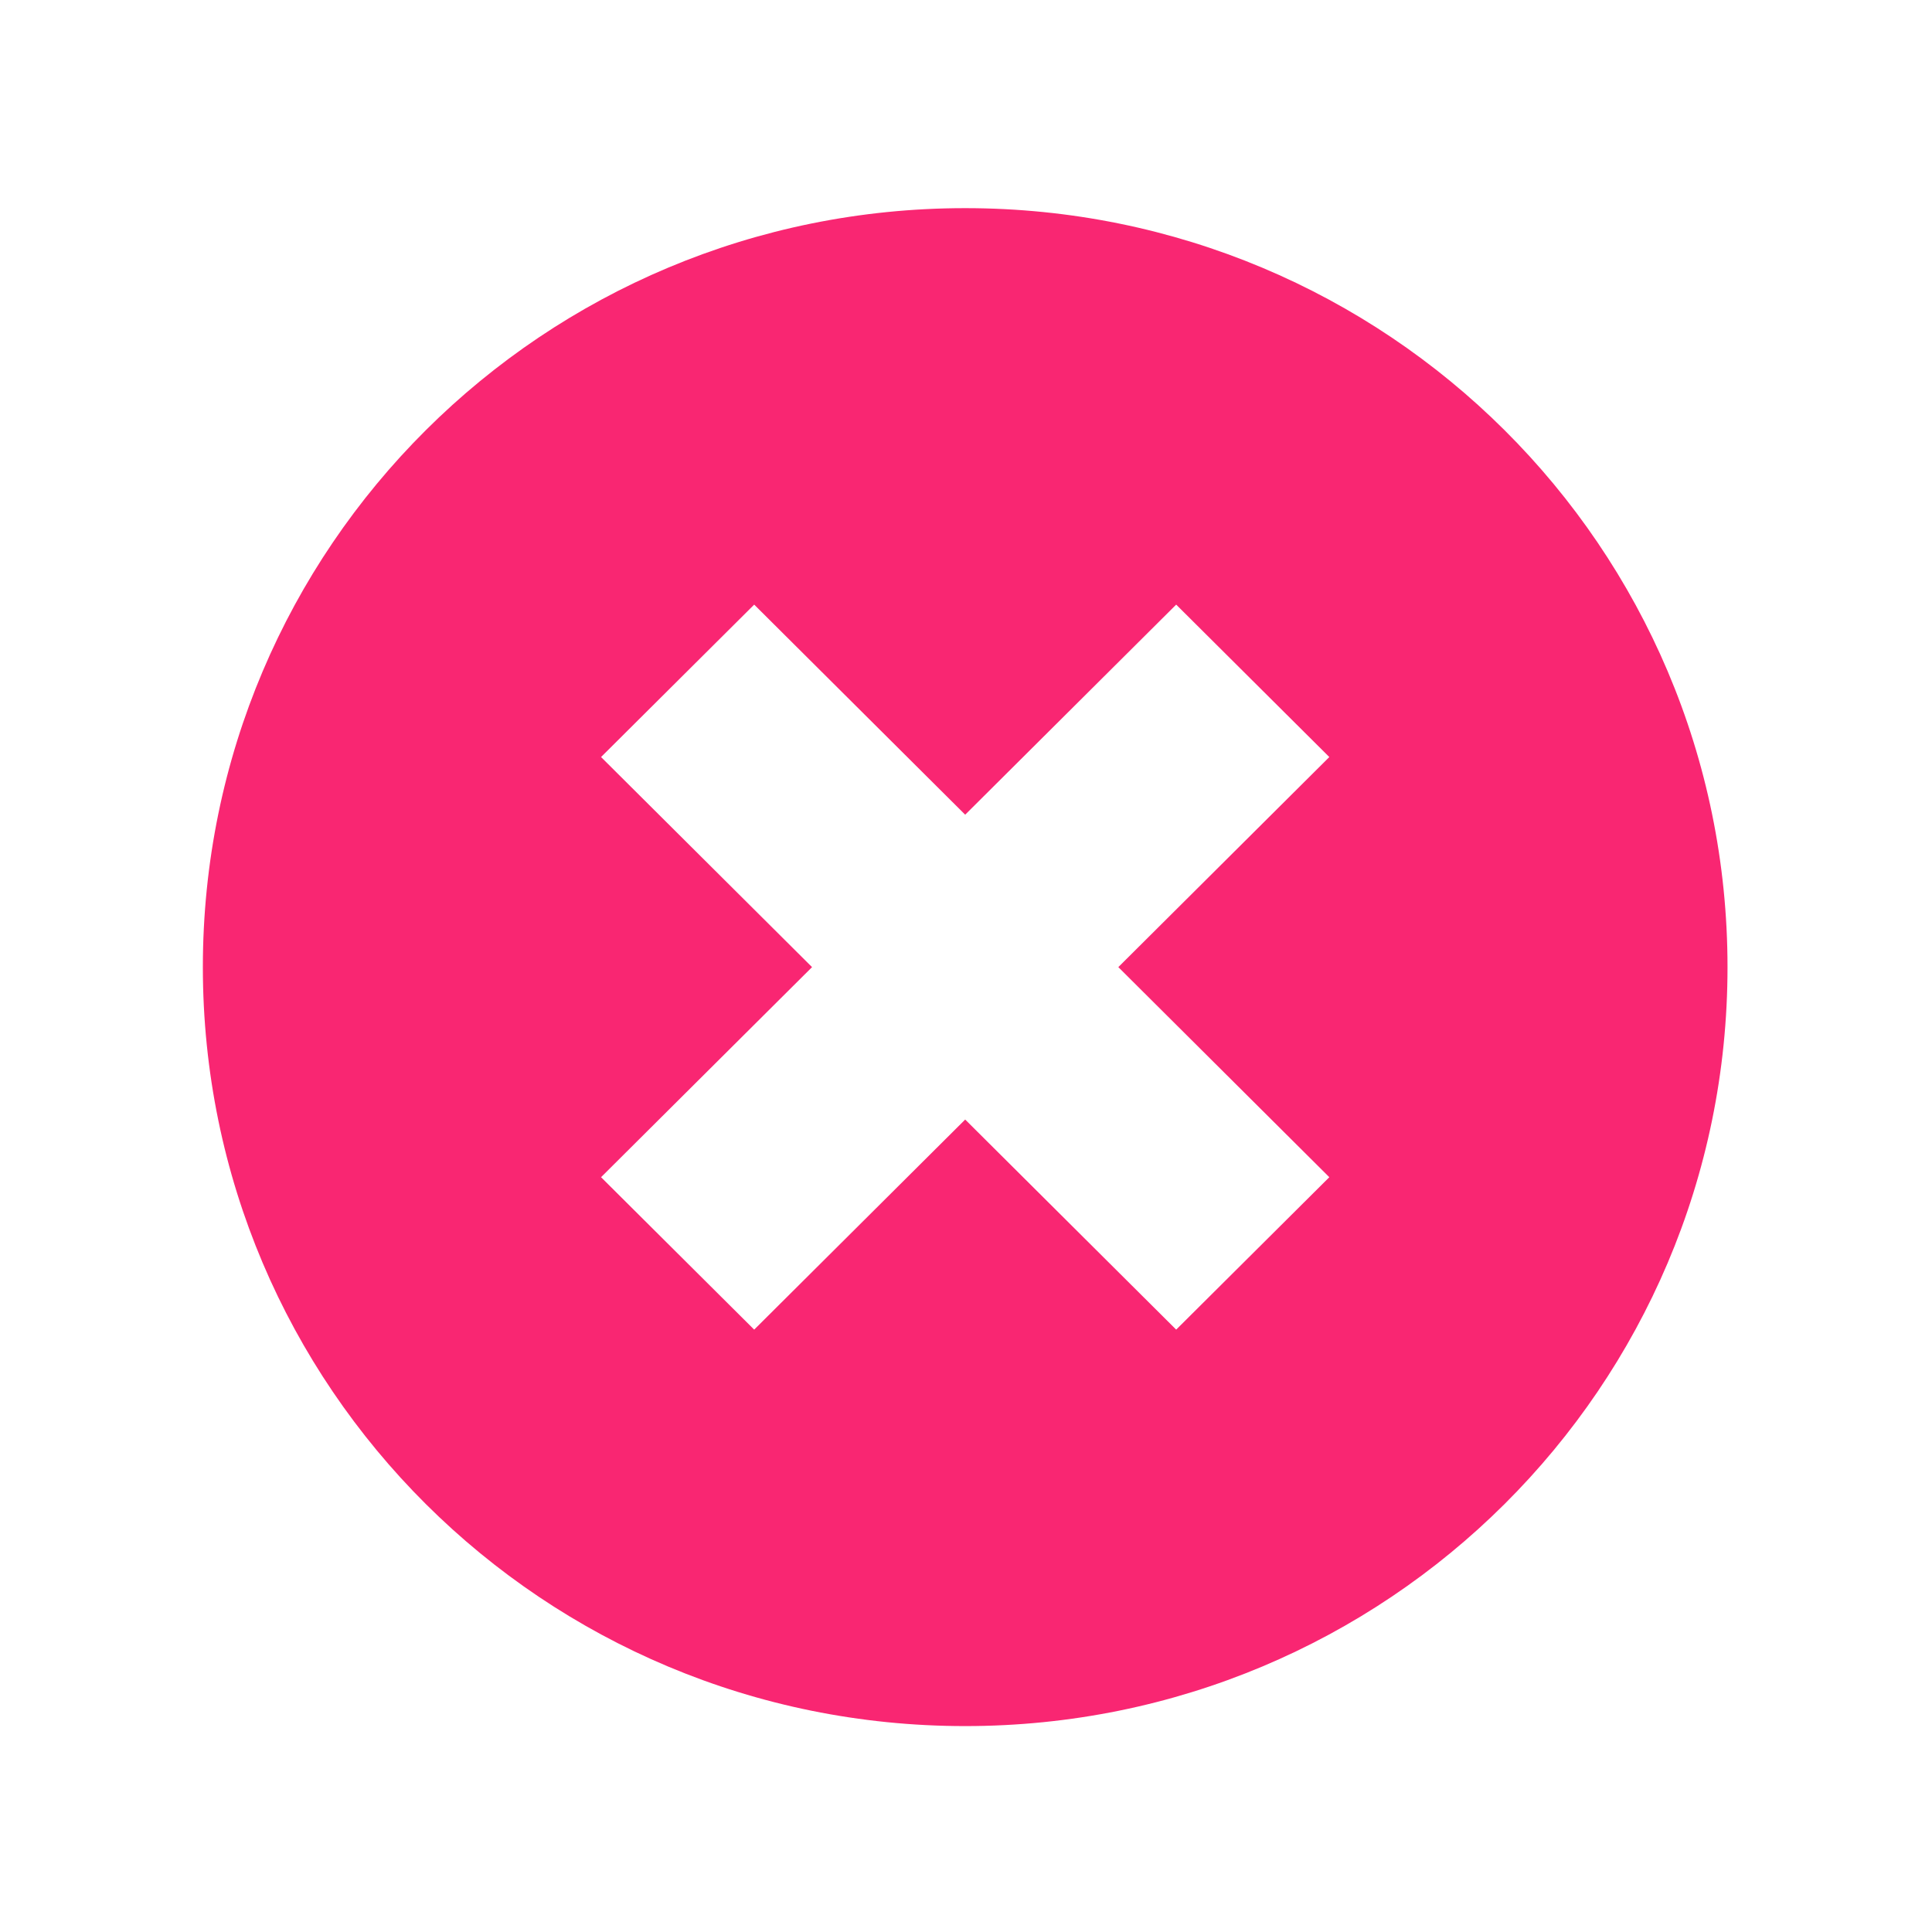 <?xml version="1.0" encoding="UTF-8" standalone="no"?>
<!-- Created with Inkscape (http://www.inkscape.org/) -->

<svg
   xmlns:osb="http://www.openswatchbook.org/uri/2009/osb"
   xmlns:dc="http://purl.org/dc/elements/1.1/"
   xmlns:cc="http://creativecommons.org/ns#"
   xmlns:rdf="http://www.w3.org/1999/02/22-rdf-syntax-ns#"
   xmlns:svg="http://www.w3.org/2000/svg"
   xmlns="http://www.w3.org/2000/svg"
   xmlns:sodipodi="http://sodipodi.sourceforge.net/DTD/sodipodi-0.dtd"
   xmlns:inkscape="http://www.inkscape.org/namespaces/inkscape"
   id="svg4486"
   height="19"
   viewBox="0 0 19 19"
   width="19"
   version="1.1"
   inkscape:version="0.48.4 r9939"
   sodipodi:docname="close_dash_prelight.svg">
  <defs
     id="defs10">
    <linearGradient
       id="linearGradient3781"
       osb:paint="solid">
      <stop
         style="stop-color:#000000;stop-opacity:1;"
         offset="0"
         id="stop3783" />
    </linearGradient>
  </defs>
  <sodipodi:namedview
     pagecolor="#ffffff"
     bordercolor="#666666"
     borderopacity="1"
     objecttolerance="10"
     gridtolerance="10"
     guidetolerance="10"
     inkscape:pageopacity="0"
     inkscape:pageshadow="2"
     inkscape:window-width="1920"
     inkscape:window-height="1176"
     id="namedview8"
     showgrid="true"
     inkscape:zoom="16"
     inkscape:cx="-10.623664"
     inkscape:cy="-1.5859996"
     inkscape:window-x="0"
     inkscape:window-y="24"
     inkscape:window-maximized="1"
     inkscape:current-layer="g4113"
     showguides="false">
    <inkscape:grid
       type="xygrid"
       id="grid3755" />
  </sodipodi:namedview>
  <g
     id="layer1"
     transform="translate(290.21 -522.86)">
    <g
       id="g4113"
       transform="translate(-289.71 -511)">
      <rect
         id="rect4539"
         style="color:#000000;fill:none"
         height="19"
         width="19"
         y="1033.86"
         x="-0.5" />
      <path
         style="opacity:1;fill:#f92672;fill-opacity:1;stroke:none"
         d="m 8.992,1035.907 c -4.148,0 -7.497,3.334 -7.497,7.464 0,4.13 3.349,7.464 7.497,7.464 4.148,0 7.497,-3.334 7.497,-7.464 0,-4.13 -3.349,-7.464 -7.497,-7.464 z m -2.075,3.899 2.075,2.066 2.075,-2.066 1.506,1.499 -2.075,2.066 2.075,2.066 -1.506,1.499 -2.075,-2.066 -2.075,2.066 -1.506,-1.499 2.075,-2.066 -2.075,-2.066 1.506,-1.499 z"
         id="path2985"
         inkscape:connector-curvature="0" />
    </g>
  </g>
</svg>
